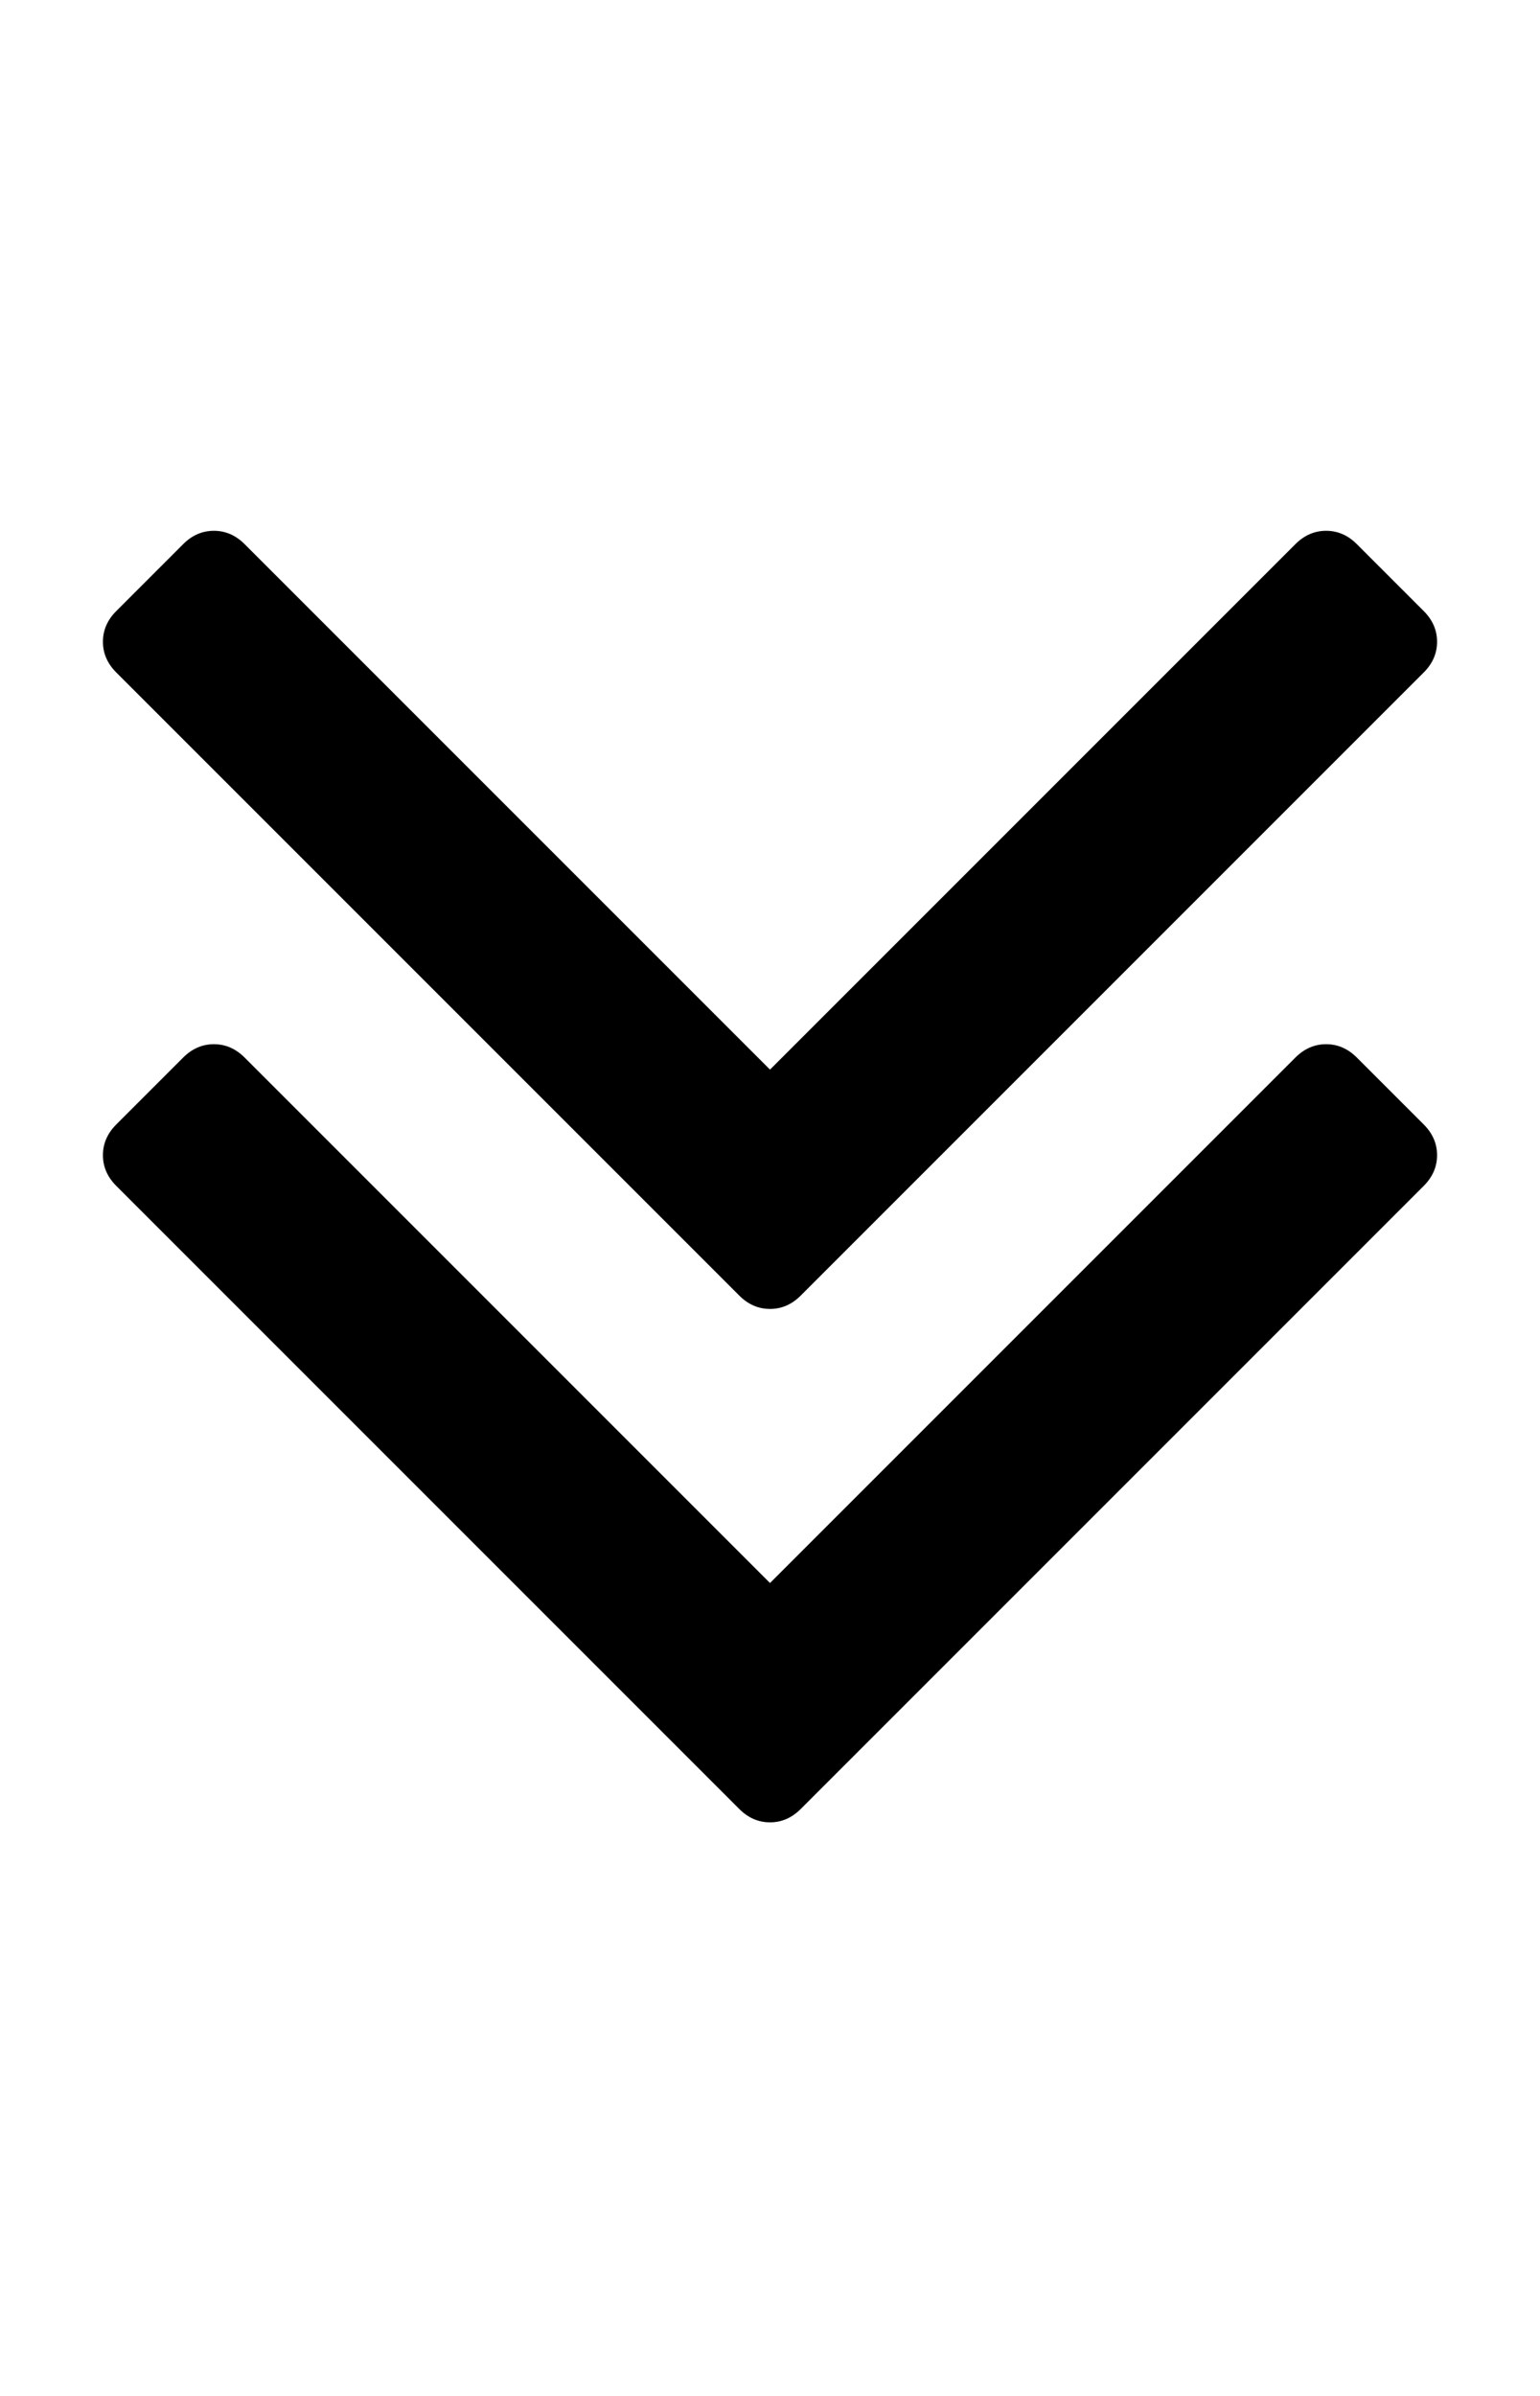 <svg xmlns="http://www.w3.org/2000/svg" viewBox="0 0 1152 1792"><path d="M1075 864q0 13-10 23l-466 466q-10 10-23 10t-23-10L87 887q-10-10-10-23t10-23l50-50q10-10 23-10t23 10l393 393 393-393q10-10 23-10t23 10l50 50q10 10 10 23zm0-384q0 13-10 23L599 969q-10 10-23 10t-23-10L87 503q-10-10-10-23t10-23l50-50q10-10 23-10t23 10l393 393 393-393q10-10 23-10t23 10l50 50q10 10 10 23z"/></svg>